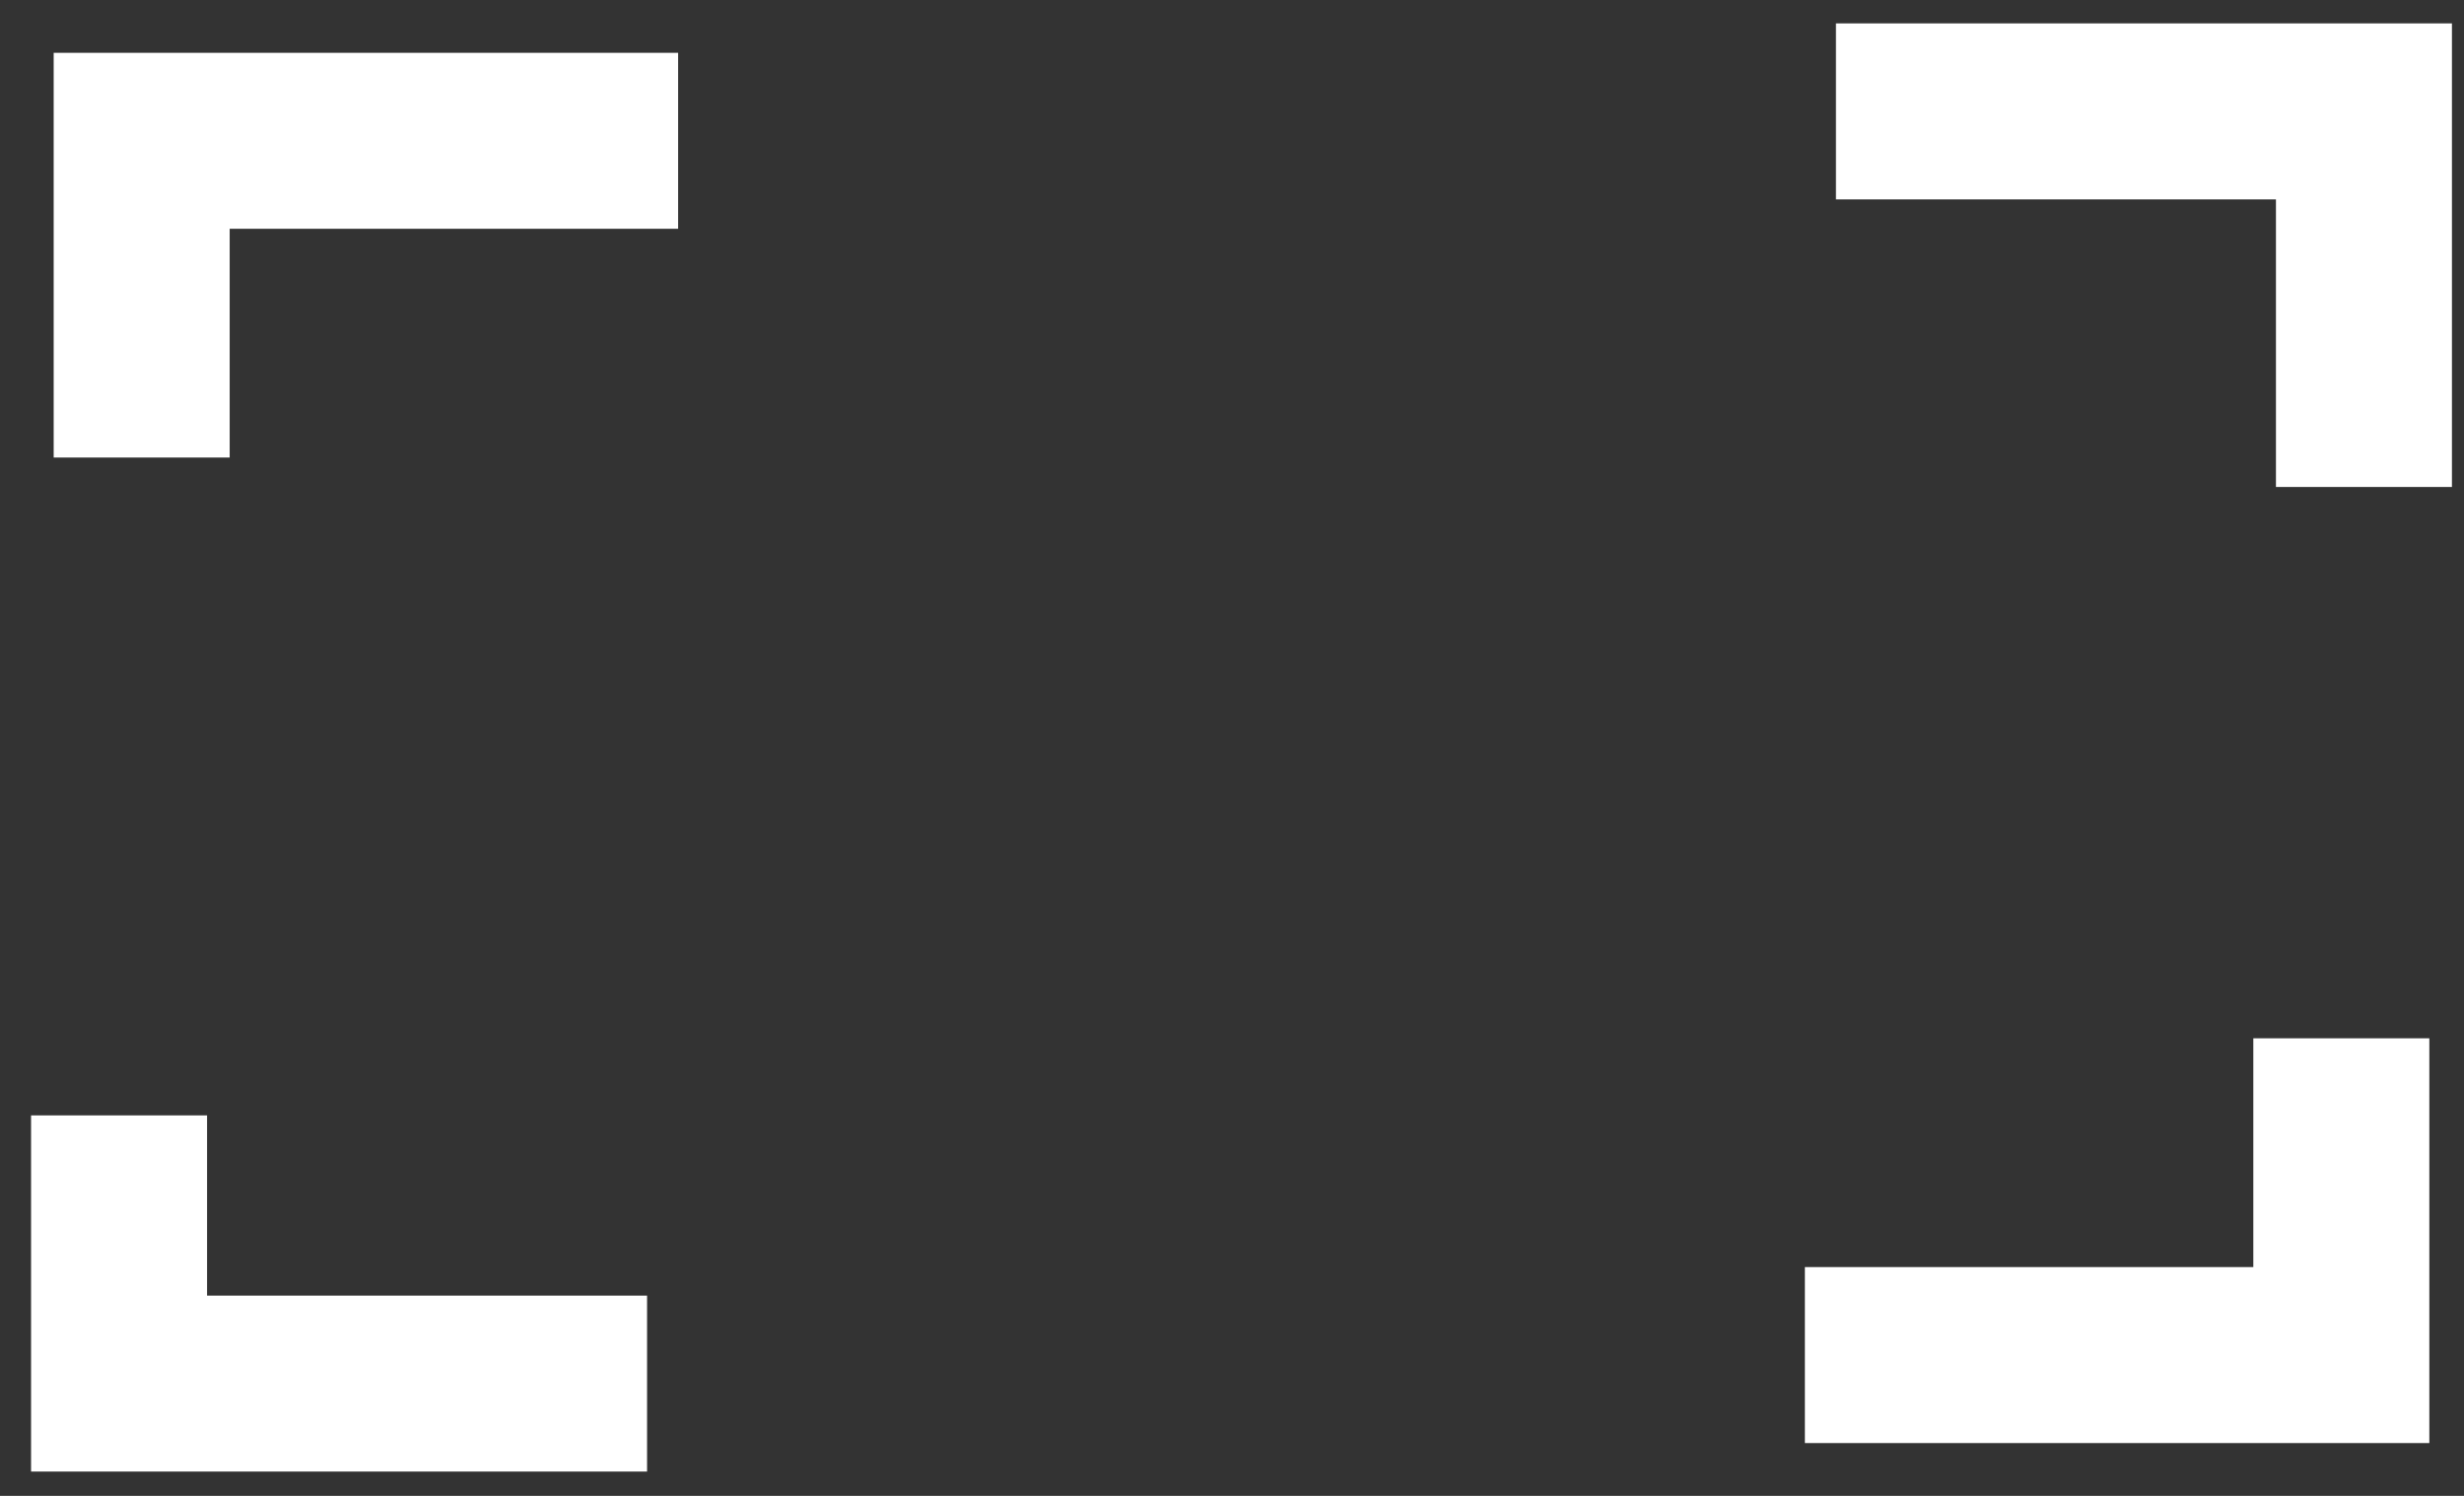 <?xml version="1.0" encoding="UTF-8"?>
<svg width="28px" height="17px" viewBox="0 0 28 17" version="1.1" xmlns="http://www.w3.org/2000/svg" xmlns:xlink="http://www.w3.org/1999/xlink">
    <rect x="0" y="0" width="28" height="17" fill="#333333" stroke="none"/>
    <!-- Generator: Sketch 48.2 (47327) - http://www.bohemiancoding.com/sketch -->
    <title>grand_ecran</title>
    <desc>Created with Sketch.</desc>
    <defs></defs>
    <g id="symboles" stroke="none" stroke-width="1" fill="none" fill-rule="evenodd">
        <g id="grand_ecran" stroke="#FFFFFF" stroke-width="2">
            <g id="Group-7-Copy" transform="translate(1, 1)">
                <polyline id="Path-3" points="25.606 10.8 25.606 14.4 19.51 14.4"></polyline>
                <polyline id="Path-3-Copy" transform="translate(22.863, 2.4) rotate(-90) translate(-22.863, -2.4) " points="24.997 -0.6 24.997 5.4 20.729 5.4"></polyline>
                <polyline id="Path-3" transform="translate(3.658, 2.4) rotate(-180) translate(-3.658, -2.4) " points="6.706 0.6 6.706 4.2 0.61 4.2"></polyline>
                <polyline id="Path-3-Copy-2" transform="translate(3.353, 13.2) rotate(-270) translate(-3.353, -13.2) " points="4.877 10.2 4.877 16.2 1.829 16.2"></polyline>
            </g>
        </g>
    </g>
</svg>